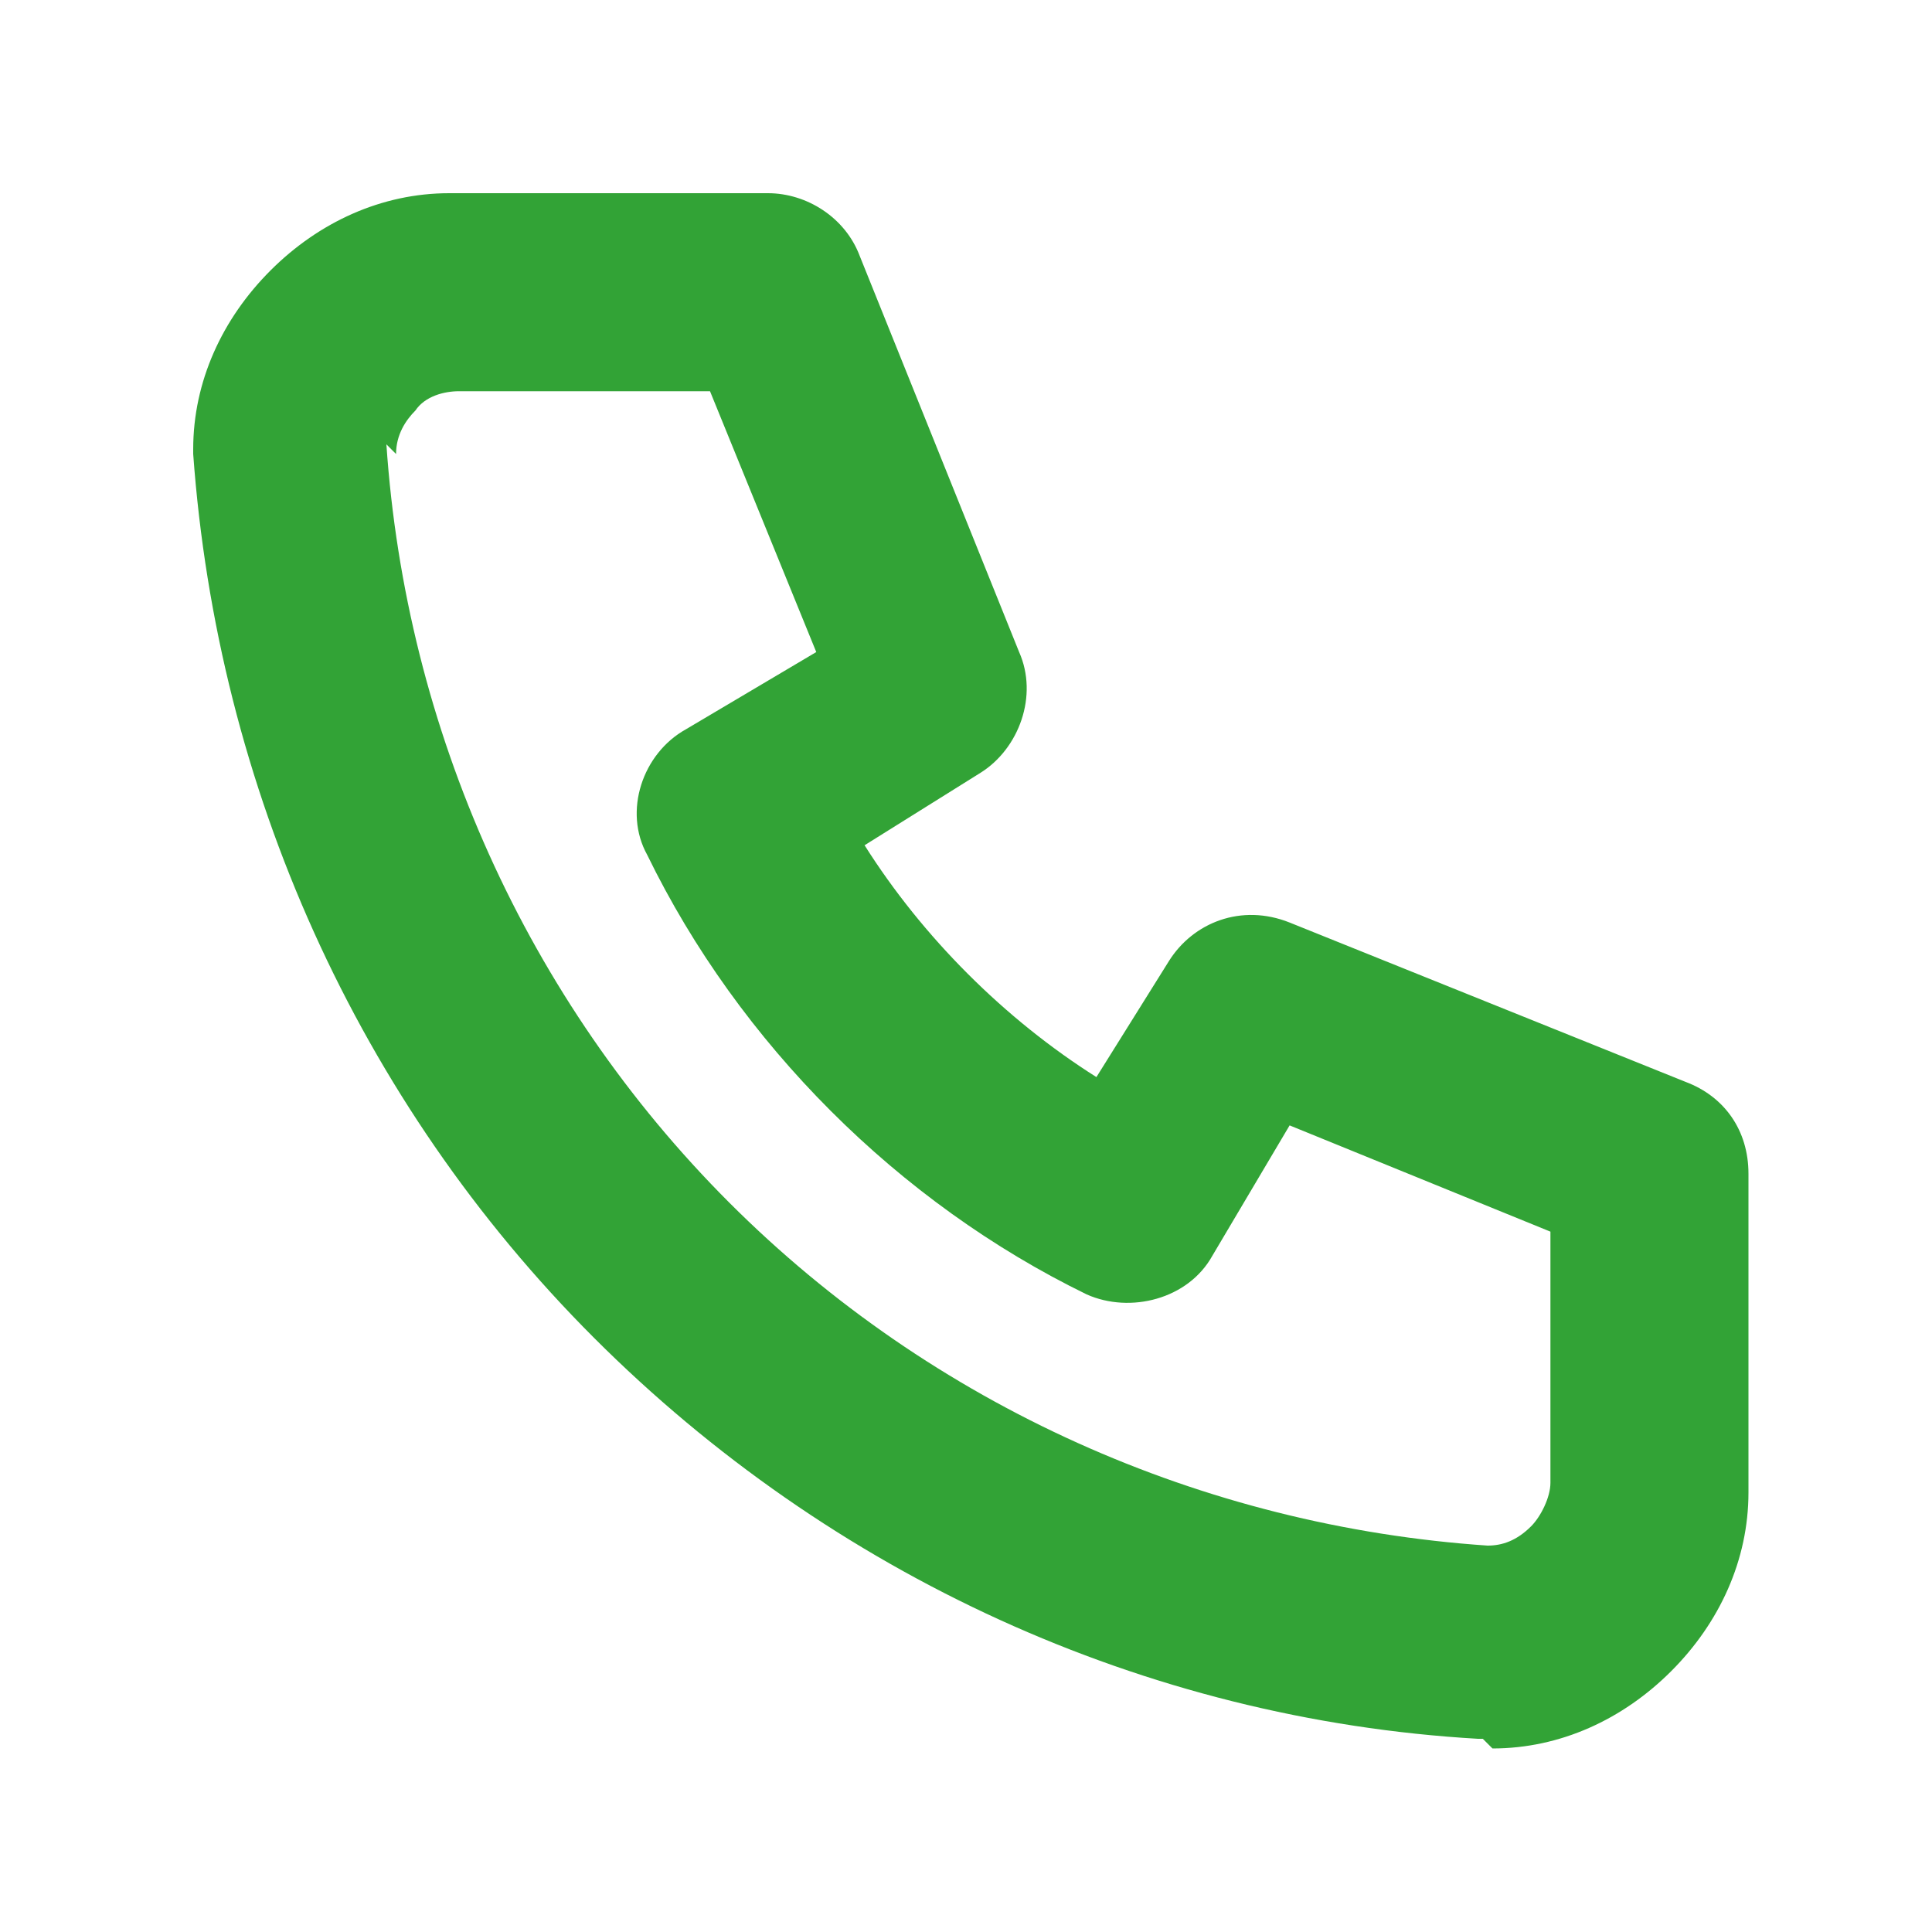 <?xml version="1.0" encoding="UTF-8"?>
<svg xmlns="http://www.w3.org/2000/svg" version="1.1" viewBox="0 0 40 40">
  <defs>
    <style>
      .cls-1 {
        fill: #32a336;
      }
    </style>
  </defs>
  <!-- Generator: Adobe Illustrator 28.6.0, SVG Export Plug-In . SVG Version: 1.2.0 Build 709)  -->
  <g>
    <g id="Capa_1">
      <path class="cls-1" d="M30.7,36s0,0-.1,0c-6.9-.4-13.4-3.4-18.3-8.3-4.9-4.9-7.8-11.4-8.3-18.3,0,0,0,0,0-.1,0-1.4.6-2.7,1.6-3.7s2.3-1.6,3.7-1.6h6.6c.8,0,1.6.5,1.9,1.3l3.3,8.2c.4.9,0,2-.8,2.5l-2.4,1.5c1.2,1.9,2.9,3.6,4.8,4.8l1.5-2.4c.5-.8,1.5-1.2,2.5-.8l8.2,3.3c.8.3,1.3,1,1.3,1.9v6.6c0,1.4-.6,2.7-1.6,3.7s-2.3,1.6-3.7,1.6ZM8,9.2c.4,5.9,2.9,11.5,7.1,15.7,4.2,4.2,9.8,6.7,15.7,7.1.3,0,.6-.1.9-.4.2-.2.4-.6.4-.9v-5.2l-5.4-2.2-1.6,2.7c-.5.9-1.7,1.2-2.6.8-3.9-1.9-7.2-5.2-9.1-9.1-.5-.9-.1-2.1.8-2.6l2.7-1.6-2.2-5.4h-5.2c-.3,0-.7.1-.9.4-.2.2-.4.5-.4.9Z"/>
    </g>
  </g>
</svg>